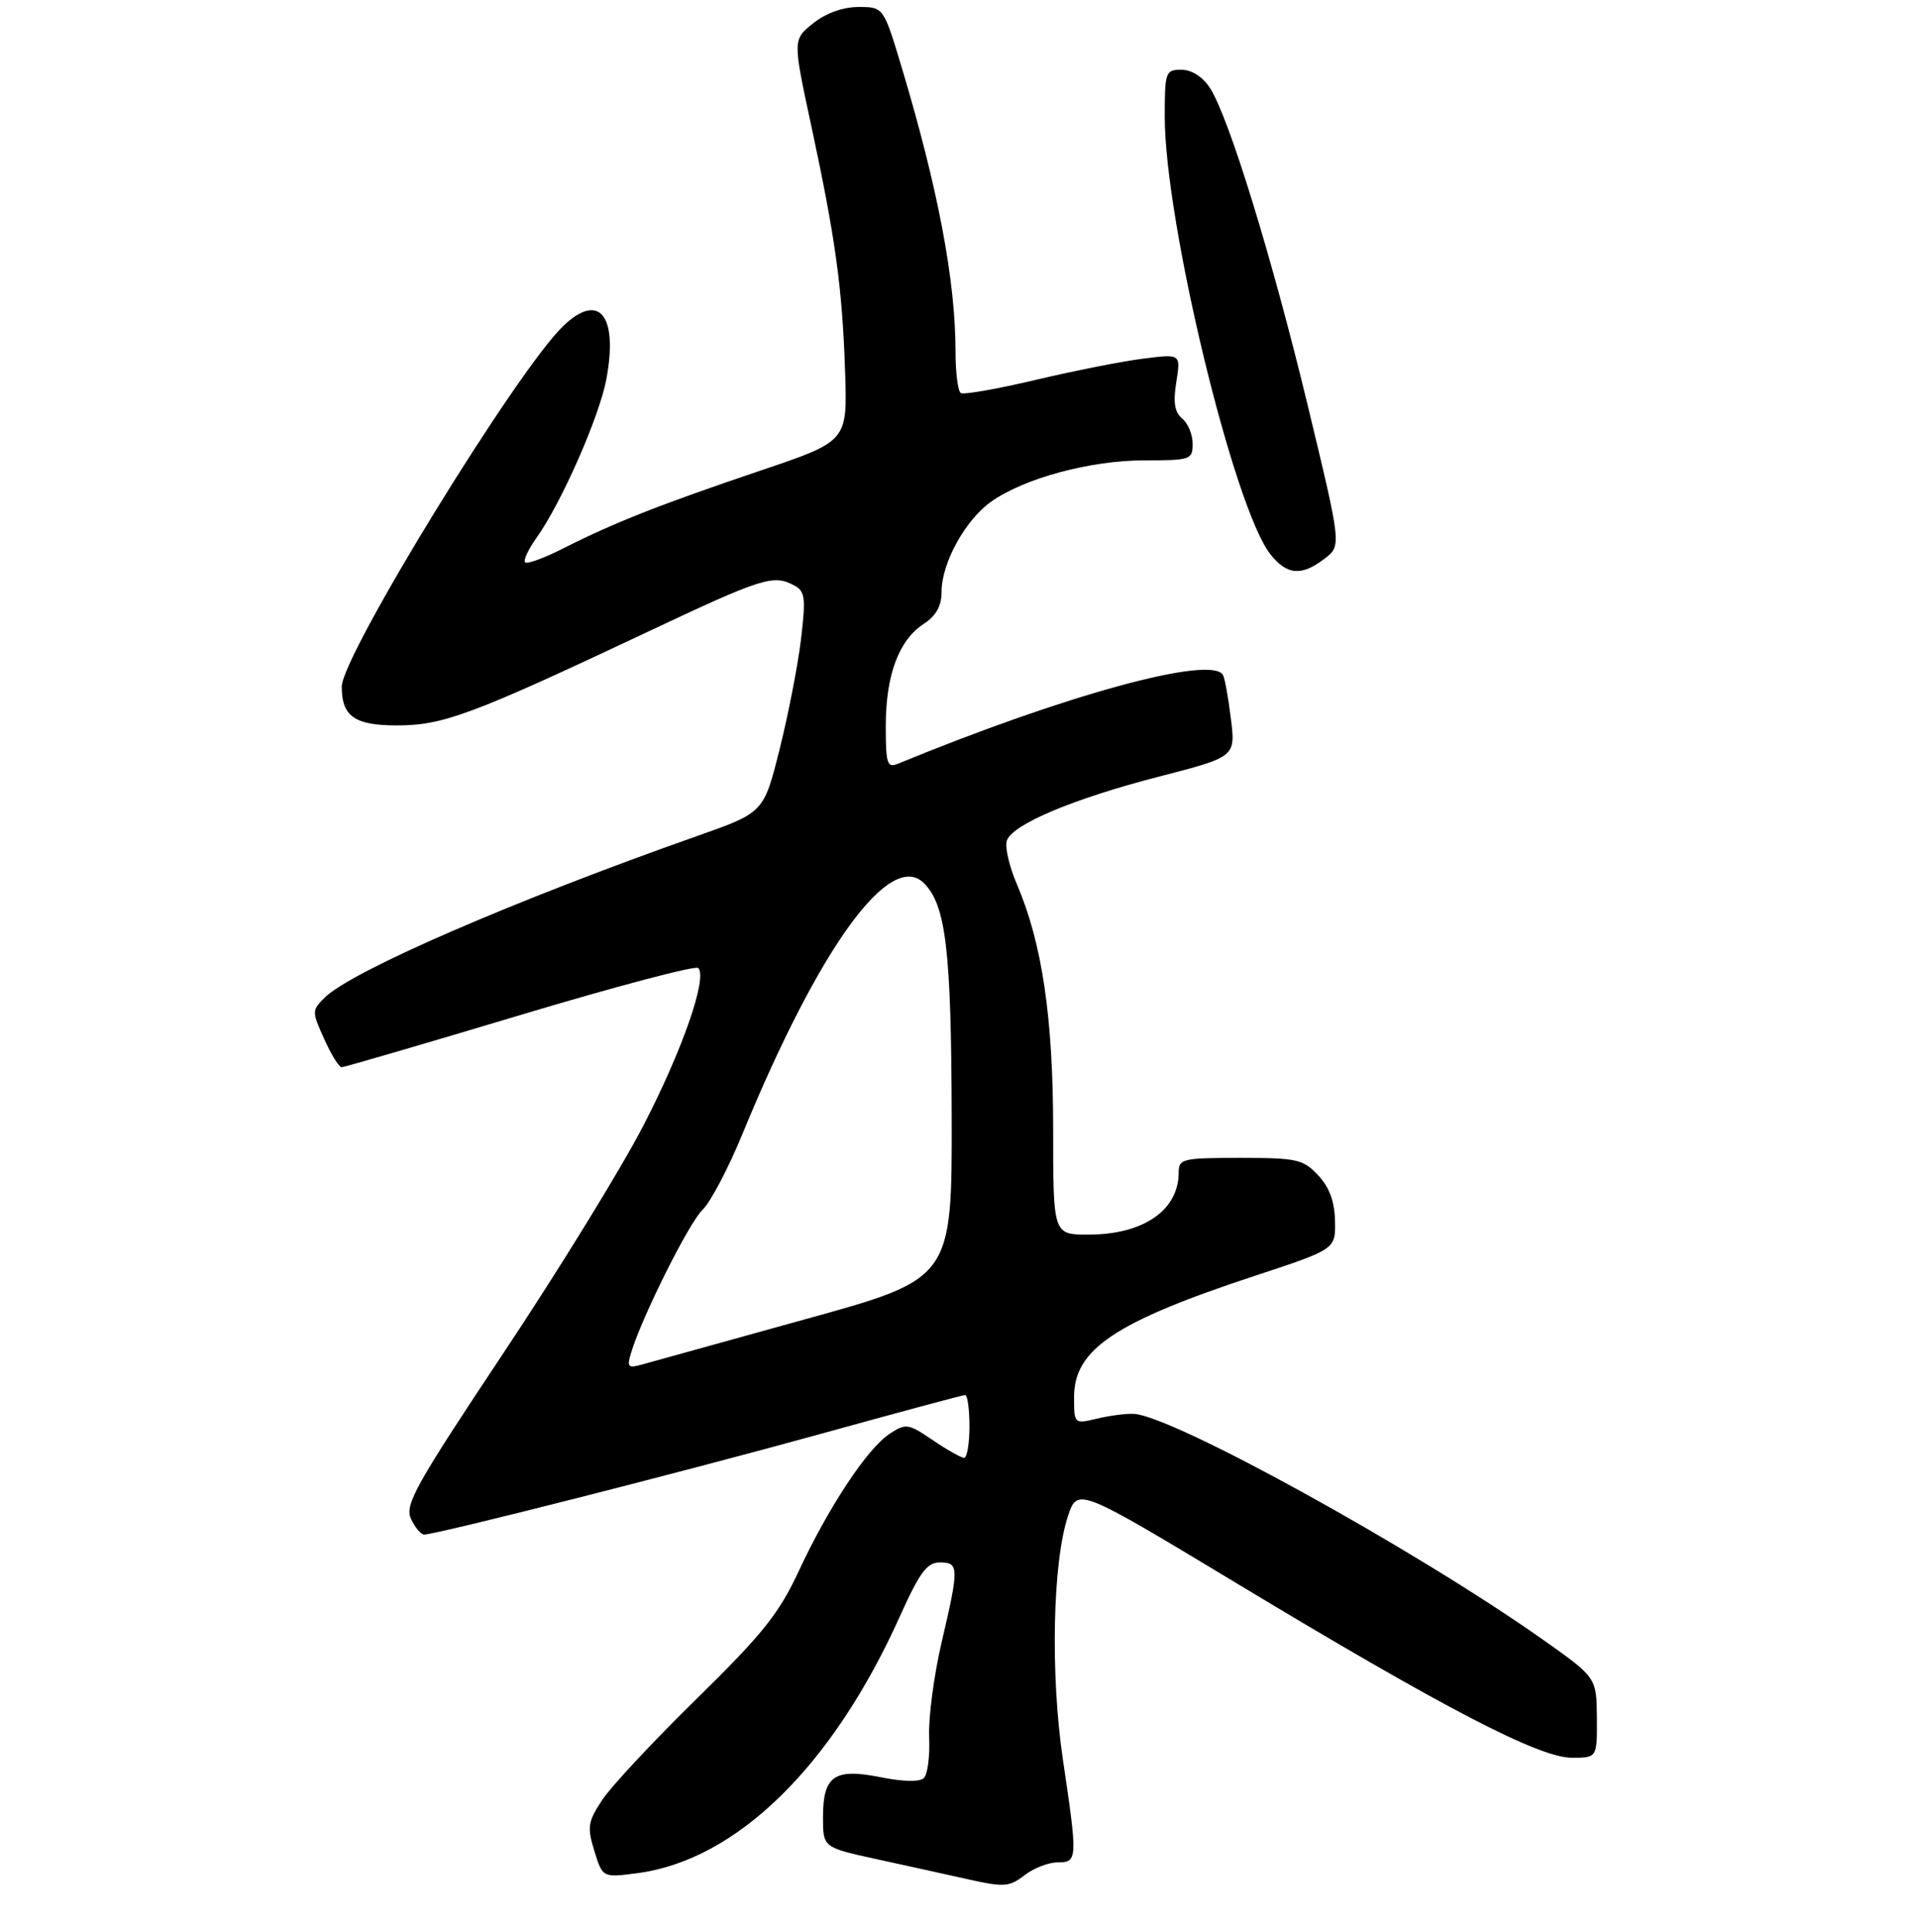 <?xml version="1.0" encoding="UTF-8" standalone="no"?>
<!DOCTYPE svg PUBLIC "-//W3C//DTD SVG 1.1//EN" "http://www.w3.org/Graphics/SVG/1.1/DTD/svg11.dtd" >
<svg xmlns="http://www.w3.org/2000/svg" xmlns:xlink="http://www.w3.org/1999/xlink" version="1.1" viewBox="0 0 275 277">
 <g >
 <path fill="currentColor"
d=" M 151.63 267.00 C 154.51 267.00 154.53 266.61 152.40 252.28 C 150.59 240.10 150.92 223.98 153.12 217.37 C 154.50 213.24 154.50 213.24 177.36 227.02 C 206.92 244.85 220.66 252.00 225.38 252.00 C 229.00 252.00 229.00 252.00 228.96 246.25 C 228.91 240.50 228.91 240.50 221.21 235.06 C 202.84 222.10 168.02 202.89 162.50 202.69 C 161.40 202.65 159.04 202.96 157.25 203.39 C 154.01 204.16 154.00 204.15 154.00 200.27 C 154.00 193.44 159.87 189.51 180.00 182.88 C 191.50 179.09 191.50 179.09 191.41 175.03 C 191.35 172.24 190.60 170.20 188.99 168.49 C 186.84 166.20 185.94 166.00 177.83 166.00 C 169.57 166.00 169.00 166.13 169.00 168.07 C 169.00 173.51 163.94 177.00 156.05 177.00 C 151.00 177.00 151.00 177.00 151.00 161.96 C 151.00 145.90 149.42 135.22 145.80 126.77 C 144.68 124.17 144.04 121.34 144.37 120.48 C 145.27 118.13 153.98 114.48 166.21 111.33 C 177.16 108.50 177.16 108.50 176.48 103.00 C 176.11 99.97 175.59 97.16 175.34 96.75 C 173.61 93.91 152.73 99.62 128.75 109.49 C 127.20 110.13 127.00 109.53 127.00 104.07 C 127.00 96.81 128.86 91.79 132.42 89.46 C 134.22 88.28 135.00 86.89 135.00 84.85 C 135.00 80.74 138.38 74.58 142.07 71.95 C 146.81 68.57 156.33 66.00 164.09 66.00 C 170.70 66.00 171.00 65.90 171.00 63.62 C 171.00 62.31 170.33 60.69 169.51 60.01 C 168.41 59.10 168.18 57.70 168.66 54.75 C 169.30 50.73 169.30 50.73 163.90 51.42 C 160.93 51.79 154.01 53.16 148.51 54.46 C 143.02 55.76 138.18 56.61 137.76 56.35 C 137.34 56.09 137.00 53.41 137.00 50.38 C 137.00 40.26 134.50 27.07 129.31 9.75 C 126.68 1.00 126.68 1.00 123.09 1.00 C 120.83 1.01 118.42 1.88 116.58 3.35 C 113.66 5.68 113.66 5.68 116.33 18.09 C 119.80 34.23 120.78 41.35 121.17 53.38 C 121.50 63.26 121.50 63.26 109.00 67.48 C 94.62 72.34 88.03 74.94 80.88 78.56 C 78.09 79.98 75.57 80.91 75.29 80.62 C 75.01 80.34 75.74 78.77 76.90 77.14 C 80.48 72.12 85.92 59.78 86.93 54.40 C 88.66 45.22 85.91 41.80 80.77 46.72 C 74.16 53.04 49.00 94.01 49.00 98.45 C 49.00 102.70 50.85 104.00 56.90 104.00 C 63.53 104.00 67.60 102.49 92.72 90.65 C 109.38 82.80 110.87 82.32 113.89 83.94 C 115.44 84.77 115.55 85.71 114.84 91.69 C 114.39 95.44 113.00 102.55 111.76 107.49 C 109.50 116.49 109.50 116.49 100.00 119.84 C 73.62 129.14 50.44 139.20 46.58 143.00 C 44.70 144.86 44.70 145.00 46.48 148.95 C 47.48 151.18 48.61 153.00 48.99 153.00 C 49.36 153.00 60.87 149.64 74.57 145.53 C 88.26 141.42 99.76 138.38 100.12 138.78 C 101.45 140.21 97.84 150.56 92.23 161.40 C 89.08 167.50 80.06 182.16 72.19 193.97 C 59.57 212.93 58.01 215.72 58.92 217.73 C 59.49 218.98 60.35 220.00 60.82 220.00 C 62.58 220.00 98.38 210.91 117.74 205.55 C 128.76 202.50 138.04 200.00 138.38 200.00 C 138.72 200.00 139.00 202.03 139.00 204.50 C 139.00 206.97 138.65 209.00 138.23 209.00 C 137.81 209.00 135.79 207.86 133.74 206.47 C 130.21 204.07 129.89 204.03 127.55 205.56 C 124.36 207.65 118.77 216.10 114.51 225.27 C 111.69 231.33 109.34 234.27 99.93 243.50 C 93.75 249.55 87.65 256.08 86.37 258.01 C 84.28 261.18 84.16 261.92 85.22 265.37 C 86.40 269.20 86.40 269.20 91.43 268.54 C 105.64 266.65 119.37 253.20 129.04 231.69 C 131.87 225.41 132.91 224.00 134.75 224.00 C 137.51 224.00 137.53 224.67 135.00 235.49 C 133.90 240.21 133.10 246.29 133.22 249.02 C 133.34 251.74 133.00 254.39 132.47 254.90 C 131.86 255.49 129.52 255.44 126.26 254.79 C 119.61 253.46 118.00 254.58 118.00 260.55 C 118.00 264.86 118.00 264.86 125.75 266.55 C 130.01 267.48 135.97 268.79 139.00 269.47 C 143.95 270.57 144.74 270.51 146.88 268.85 C 148.20 267.83 150.33 267.00 151.63 267.00 Z  M 189.92 80.09 C 192.34 78.23 192.34 78.23 187.56 58.37 C 182.38 36.88 176.17 16.71 173.46 12.58 C 172.43 11.00 170.85 10.00 169.38 10.00 C 167.11 10.00 167.00 10.30 167.00 16.75 C 167.01 31.81 176.90 72.79 182.14 79.45 C 184.51 82.46 186.61 82.64 189.92 80.09 Z  M 90.50 193.89 C 92.05 188.77 98.81 175.25 100.74 173.43 C 101.86 172.37 104.45 167.45 106.48 162.50 C 117.47 135.79 127.63 121.77 132.49 126.63 C 135.62 129.76 136.39 136.28 136.45 159.91 C 136.50 183.32 136.50 183.32 115.50 189.12 C 103.95 192.32 93.44 195.23 92.14 195.60 C 90.02 196.20 89.85 196.03 90.50 193.89 Z "/>
</g>
</svg>
